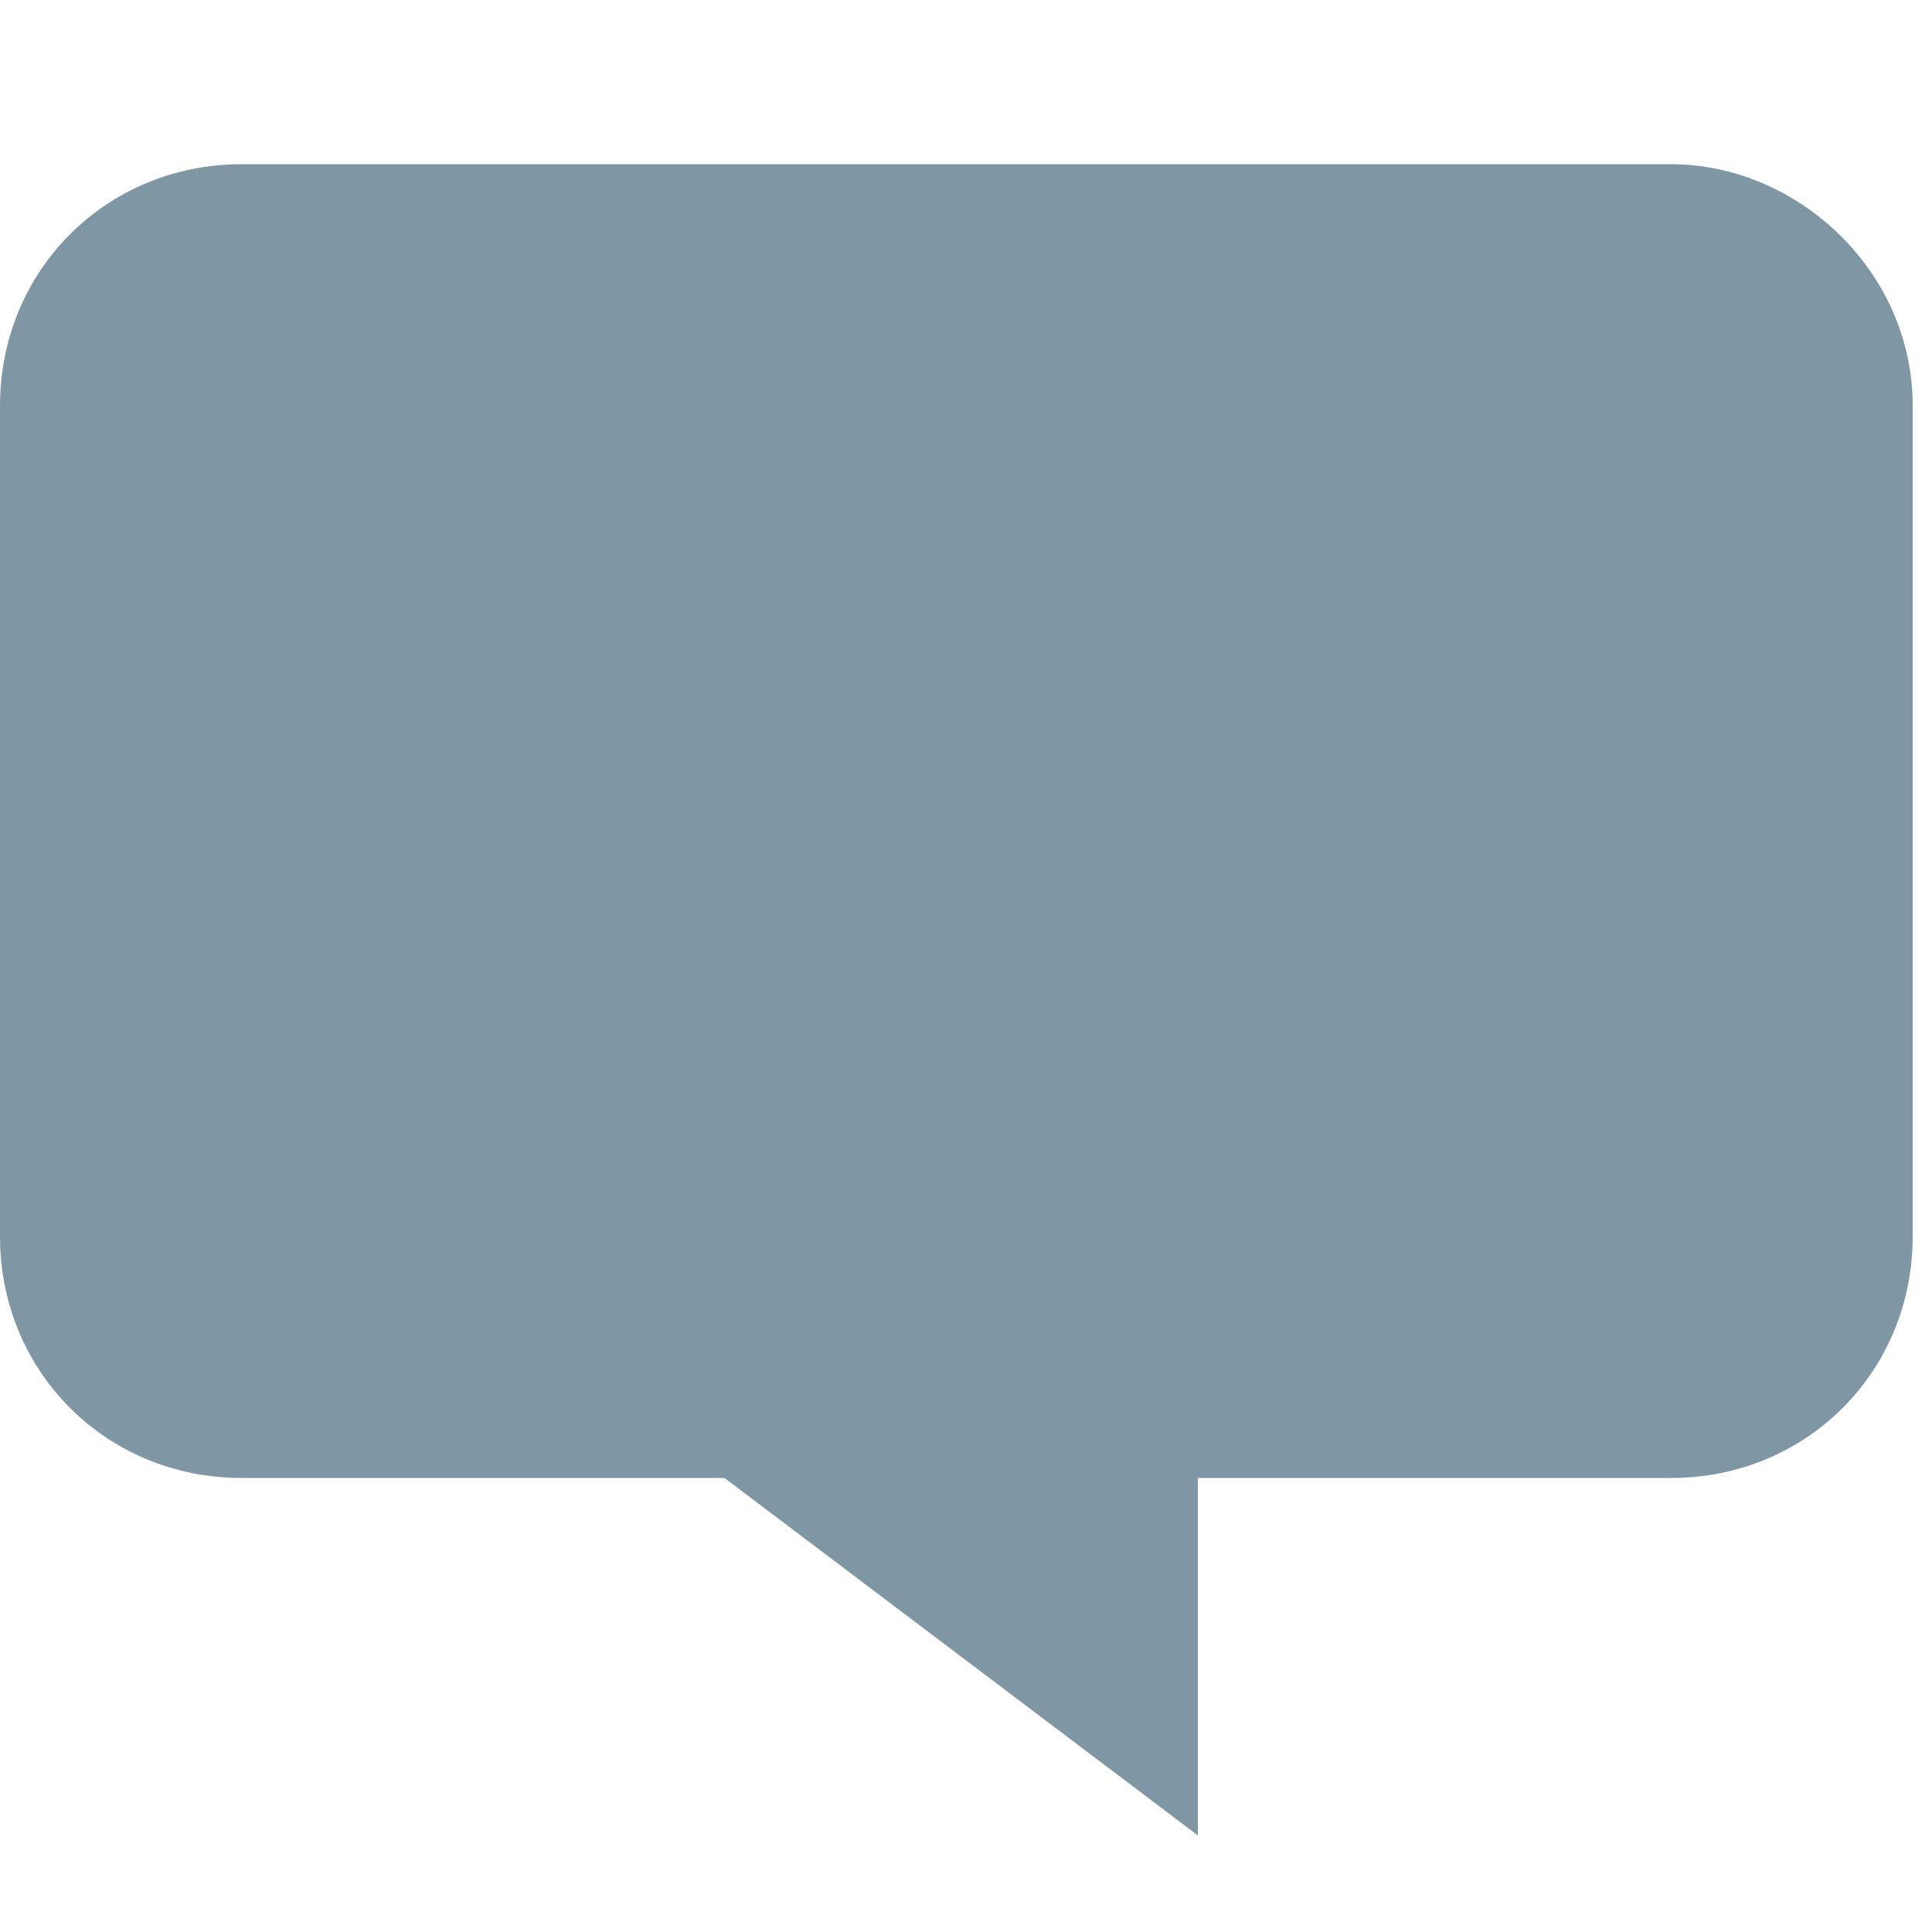 <?xml version="1.0" encoding="utf-8"?>
<!-- Generator: Adobe Illustrator 19.2.1, SVG Export Plug-In . SVG Version: 6.00 Build 0)  -->
<svg version="1.1" id="Calque_1" xmlns="http://www.w3.org/2000/svg" xmlns:xlink="http://www.w3.org/1999/xlink" x="0px" y="0px"
	 viewBox="0 0 20 20" style="enable-background:new 0 0 20 20;" xml:space="preserve">
<style type="text/css">
	.st0{fill:#7F97A4;}
</style>
<path class="st0" d="M19.8,4.2v8.6c0,1.4-1.1,2.5-2.5,2.5h-4.9V19l-4.9-3.7H2.5c-1.4,0-2.5-1.1-2.5-2.5V4.2c0-1.4,1.1-2.5,2.5-2.5
	h14.8C18.6,1.7,19.8,2.8,19.8,4.2z"/>
</svg>
